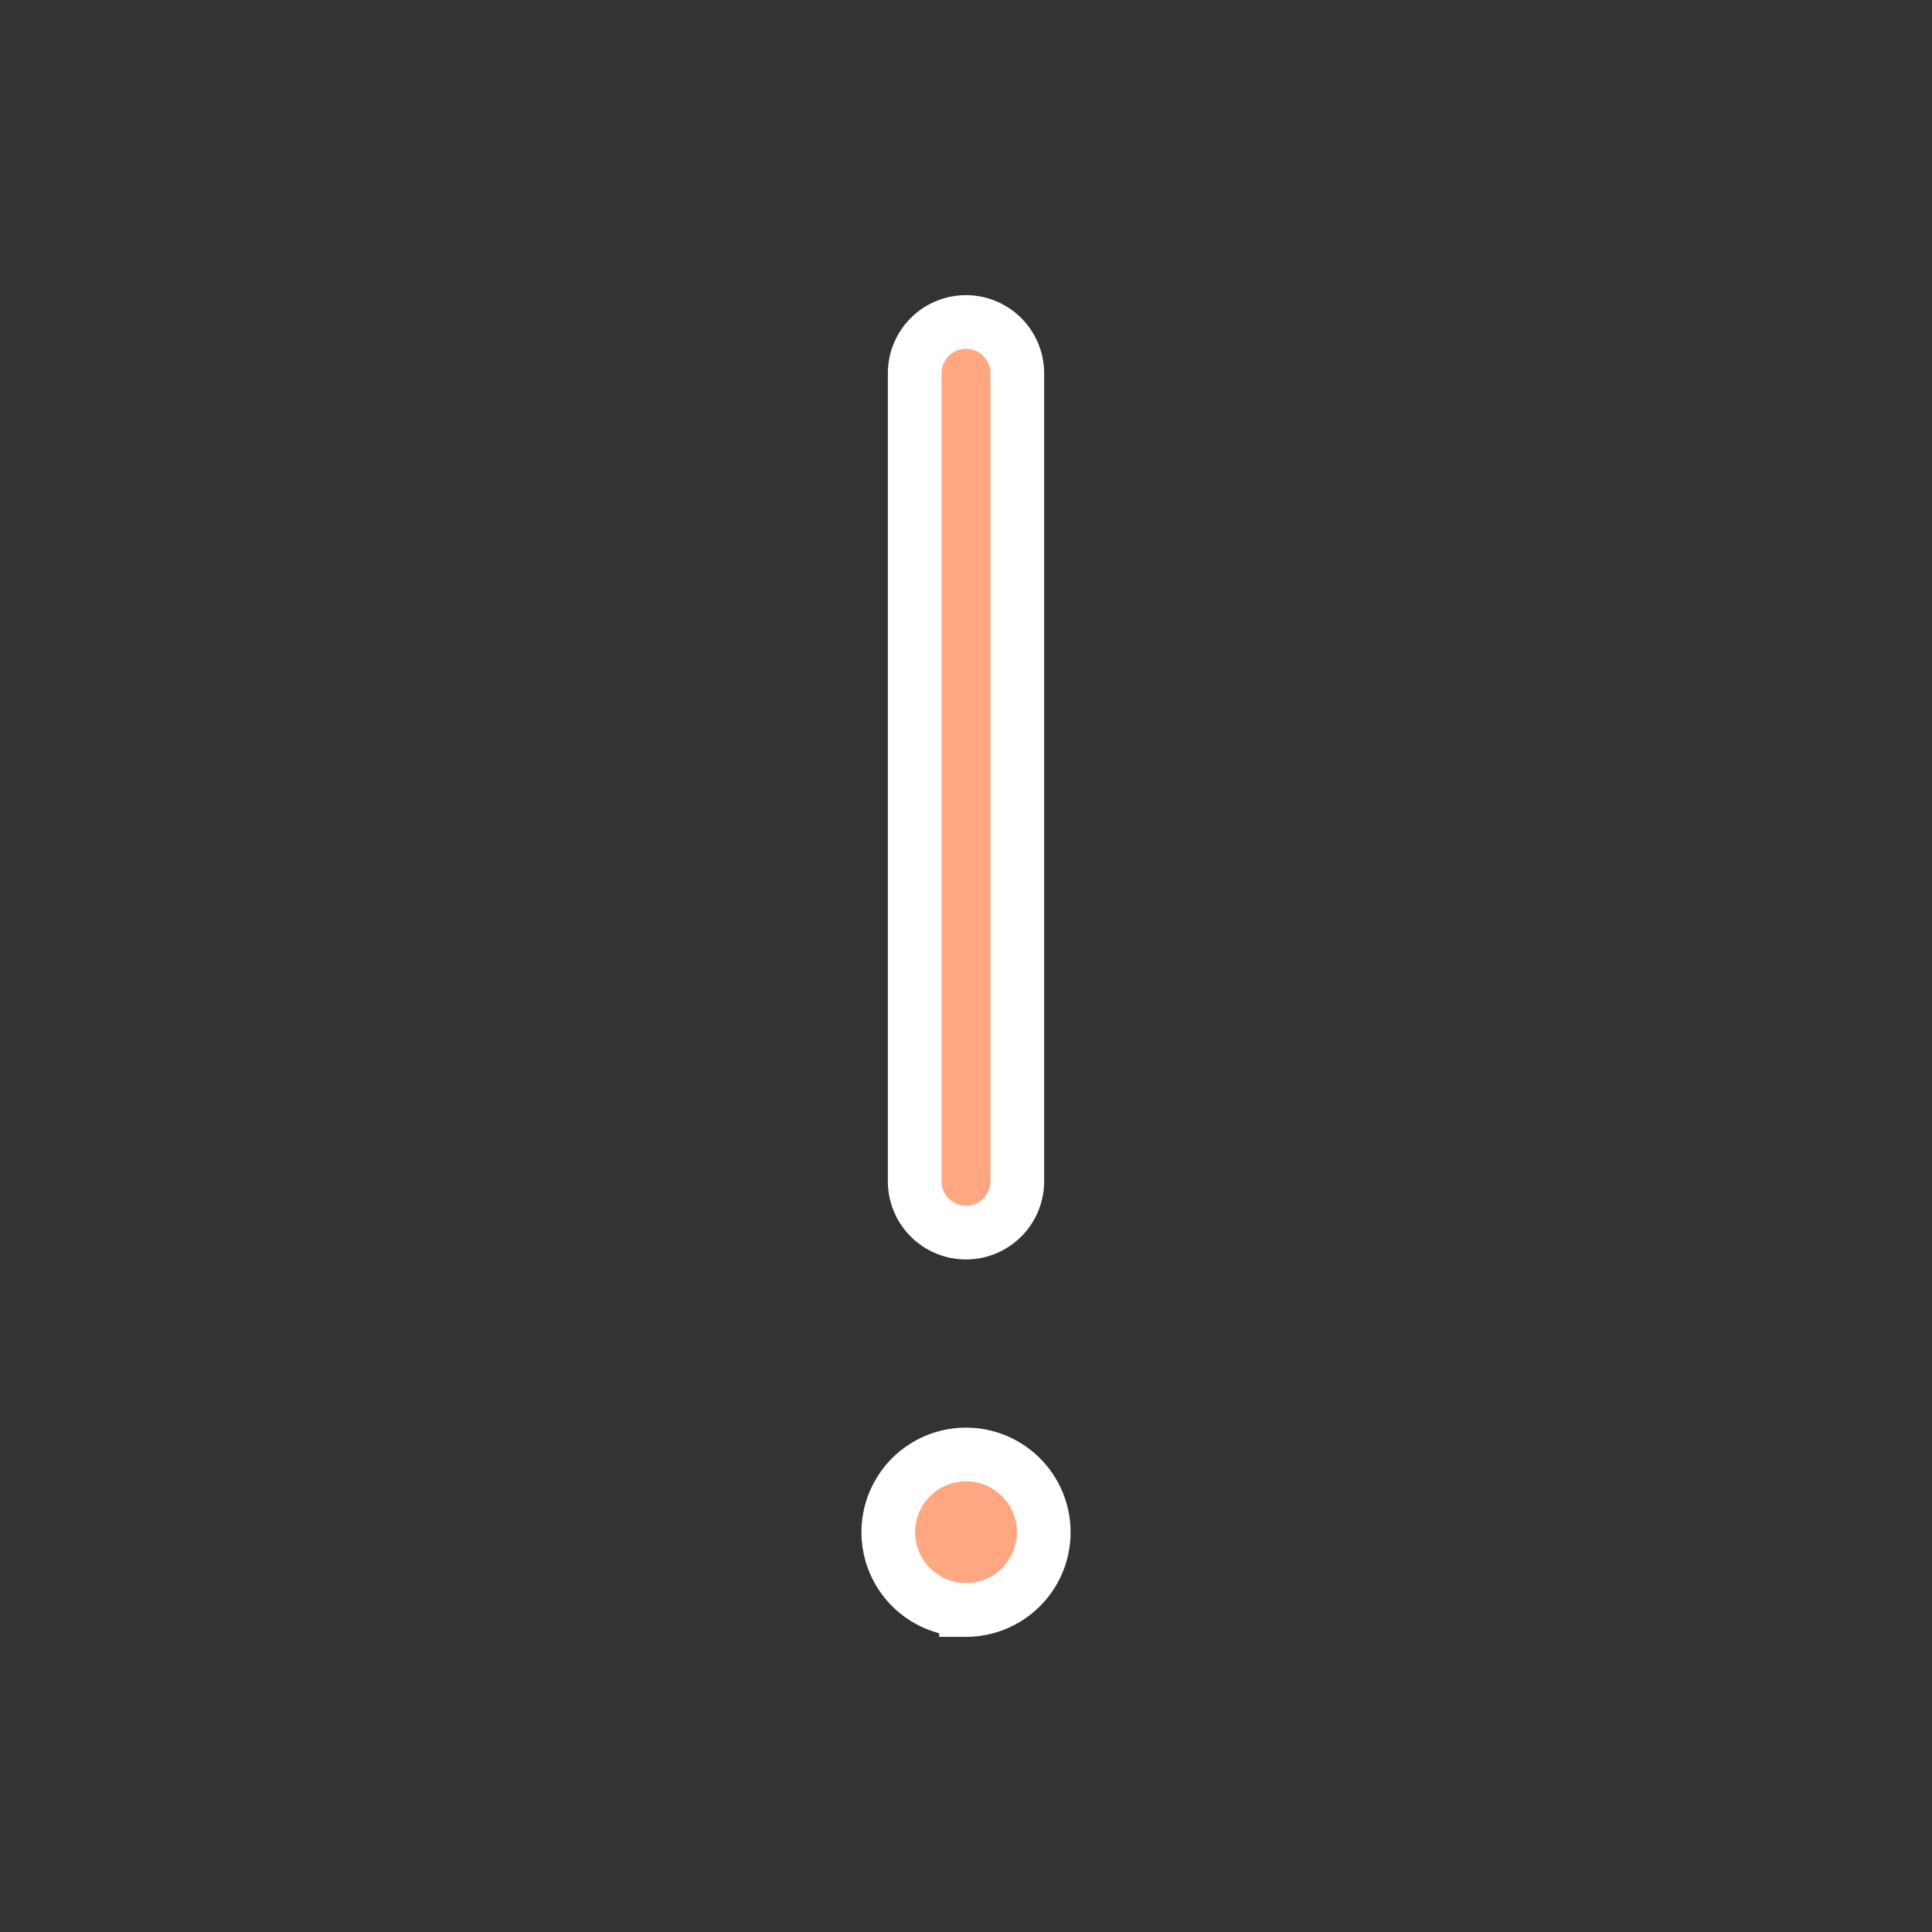 <svg xmlns="http://www.w3.org/2000/svg" width="18" height="18" fill="none" viewBox="0 0 18 18">
    <rect x="0" y="0" width="18" height="18" fill="#333333" stroke="none"/>
    <path fill="#FFA783" stroke="#fff" stroke-width=".5" d="M9 3a.478.478 0 0 0-.478.478v7.528a.478.478 0 1 0 .956 0V3.478A.478.478 0 0 0 9 3zM9 15a.724.724 0 1 0 0-1.449.724.724 0 0 0 0 1.448z"/>
</svg>
